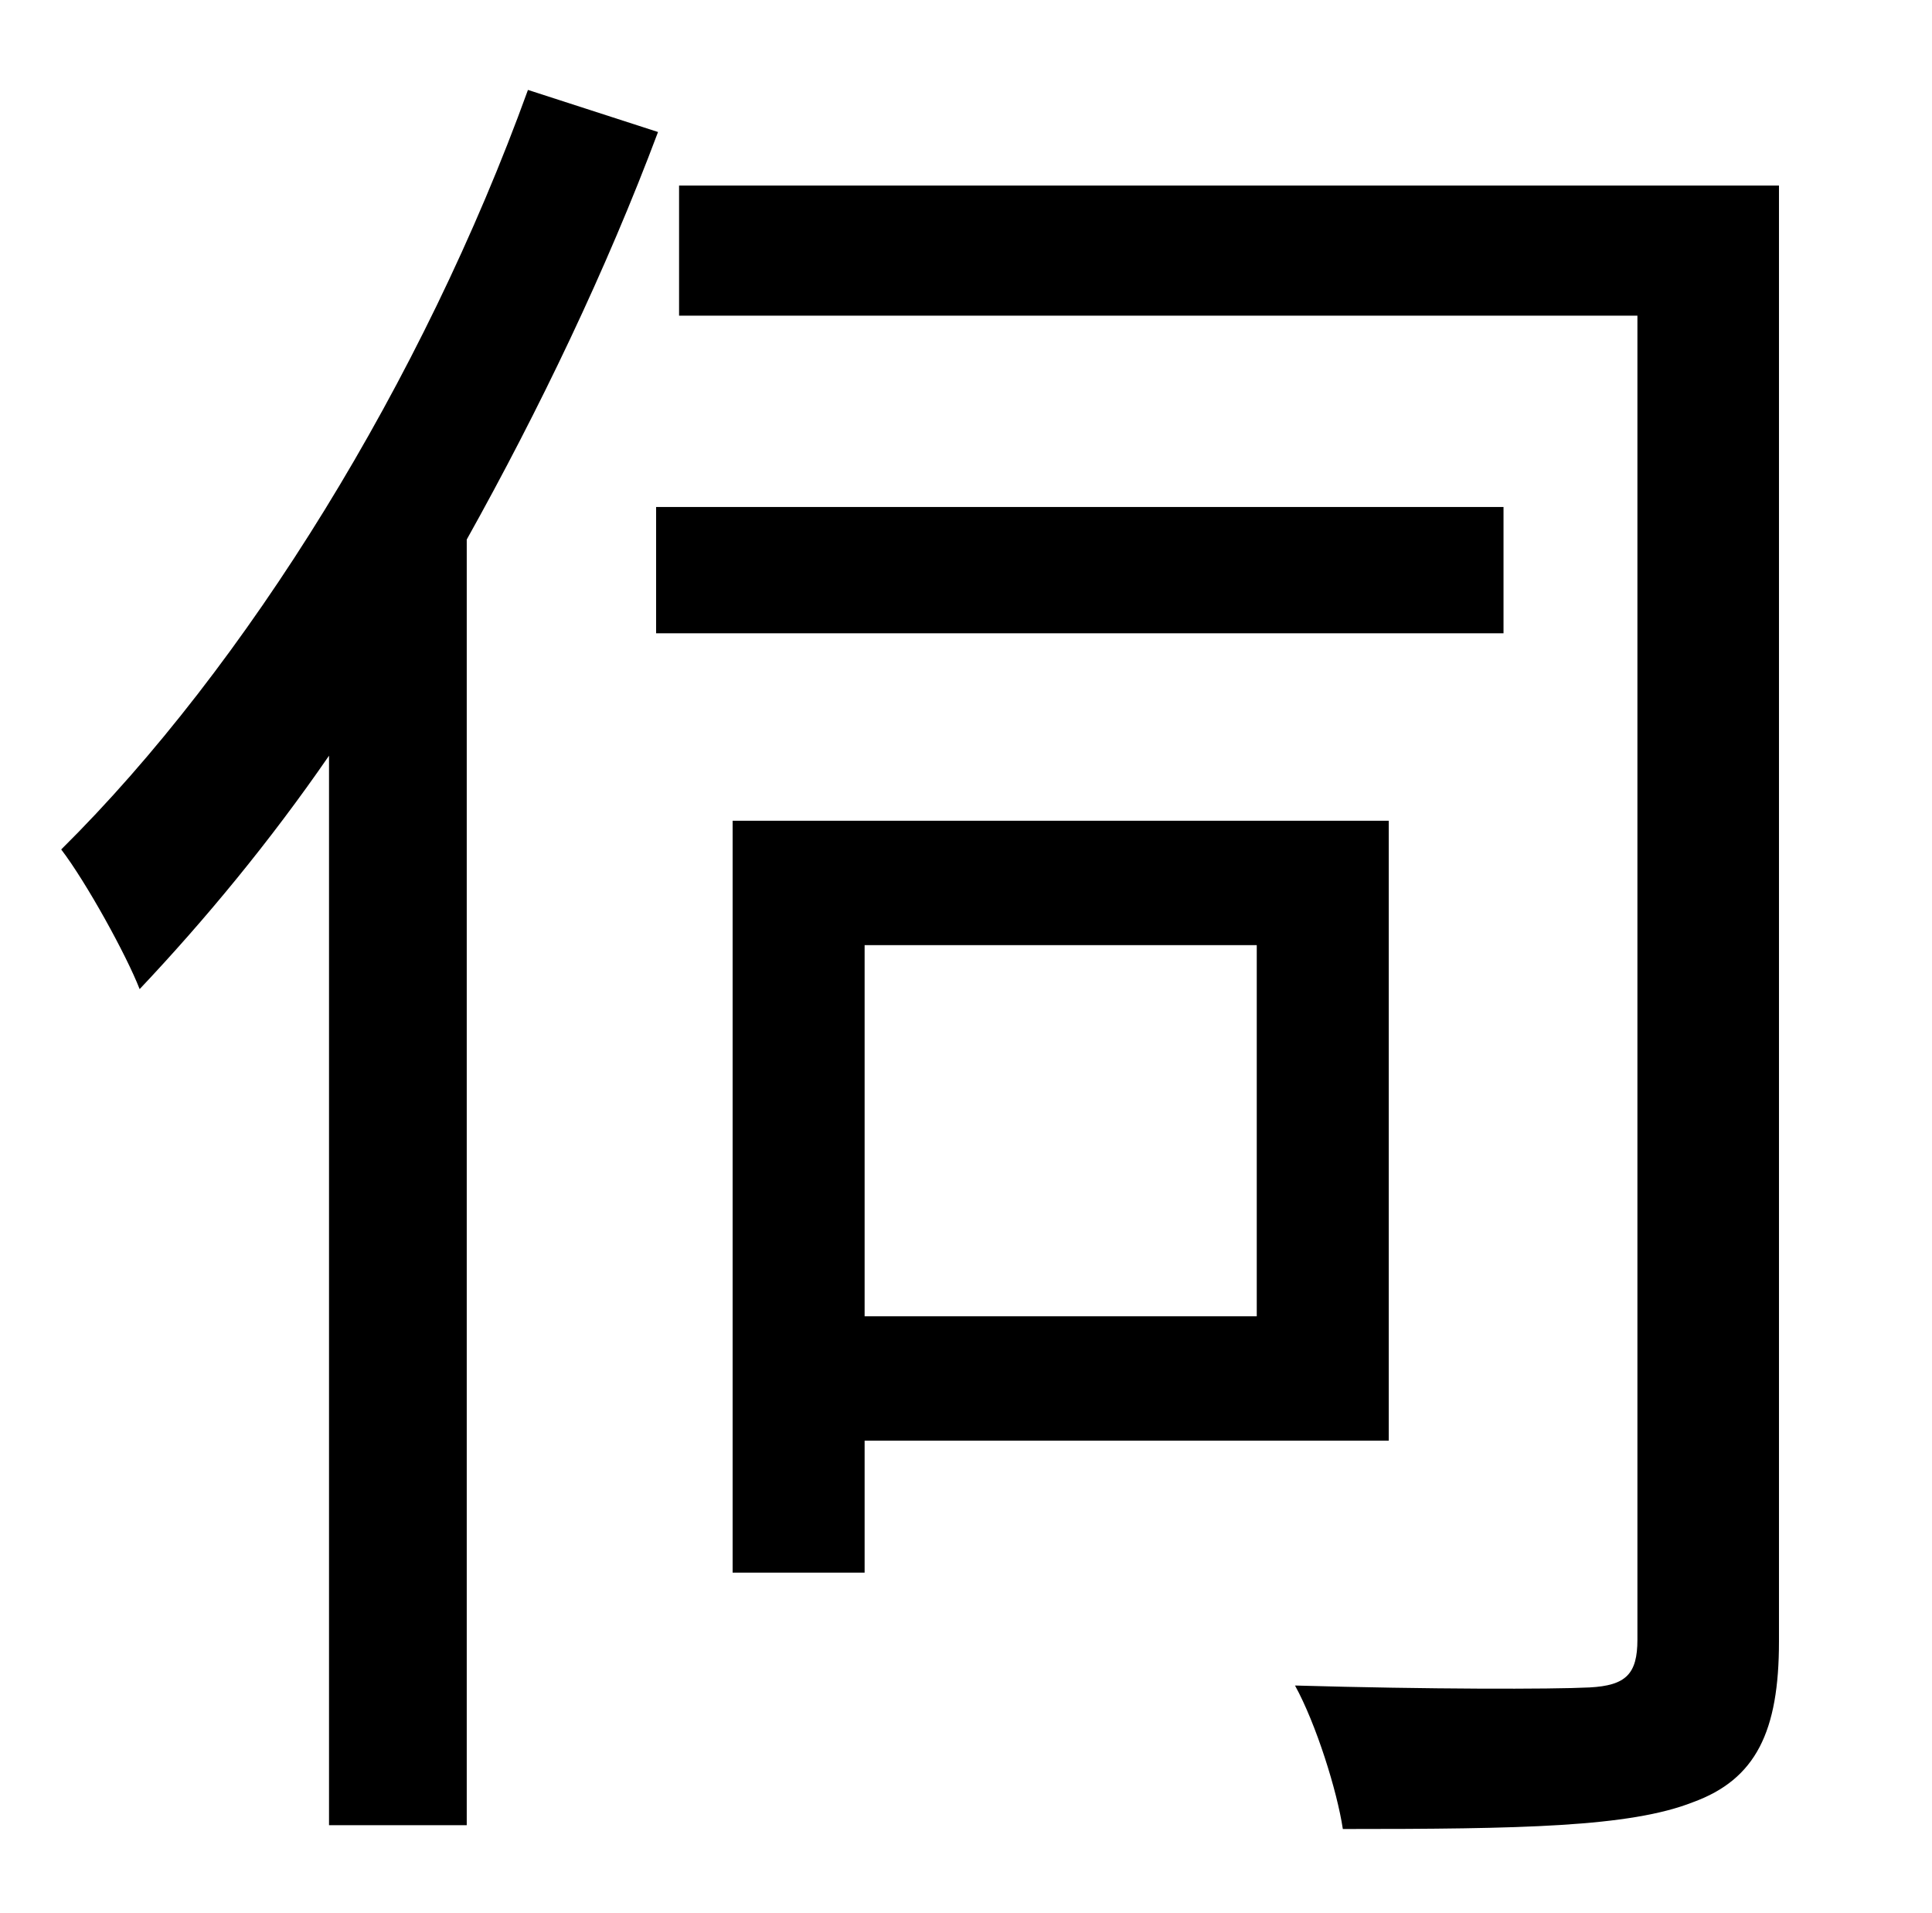 <?xml version="1.0" standalone="no"?>
<!DOCTYPE svg PUBLIC "-//W3C//DTD SVG 1.1//EN" "http://www.w3.org/Graphics/SVG/1.1/DTD/svg11.dtd" >
<svg xmlns="http://www.w3.org/2000/svg" xmlns:xlink="http://www.w3.org/1999/xlink" version="1.1" viewBox="-10 0 1010 1000">
   <path fill="currentColor"
d="M266 47l68 22c-27 72 -62 145 -100 213v672h-72v-559c-31 45 -65 86 -99 122c-7 -18 -28 -56 -41 -73c97 -96 189 -245 244 -397zM776 265v66h-443v-66h443zM647 494h-205v194h205v-194zM716 753h-274v69h-69v-393h343v324zM920 97v761c0 47 -12 72 -45 84
c-33 13 -90 14 -183 14c-3 -20 -14 -55 -25 -75c70 2 134 2 154 1c19 -1 25 -7 25 -25v-692h-501v-68h575z" />
</svg>
